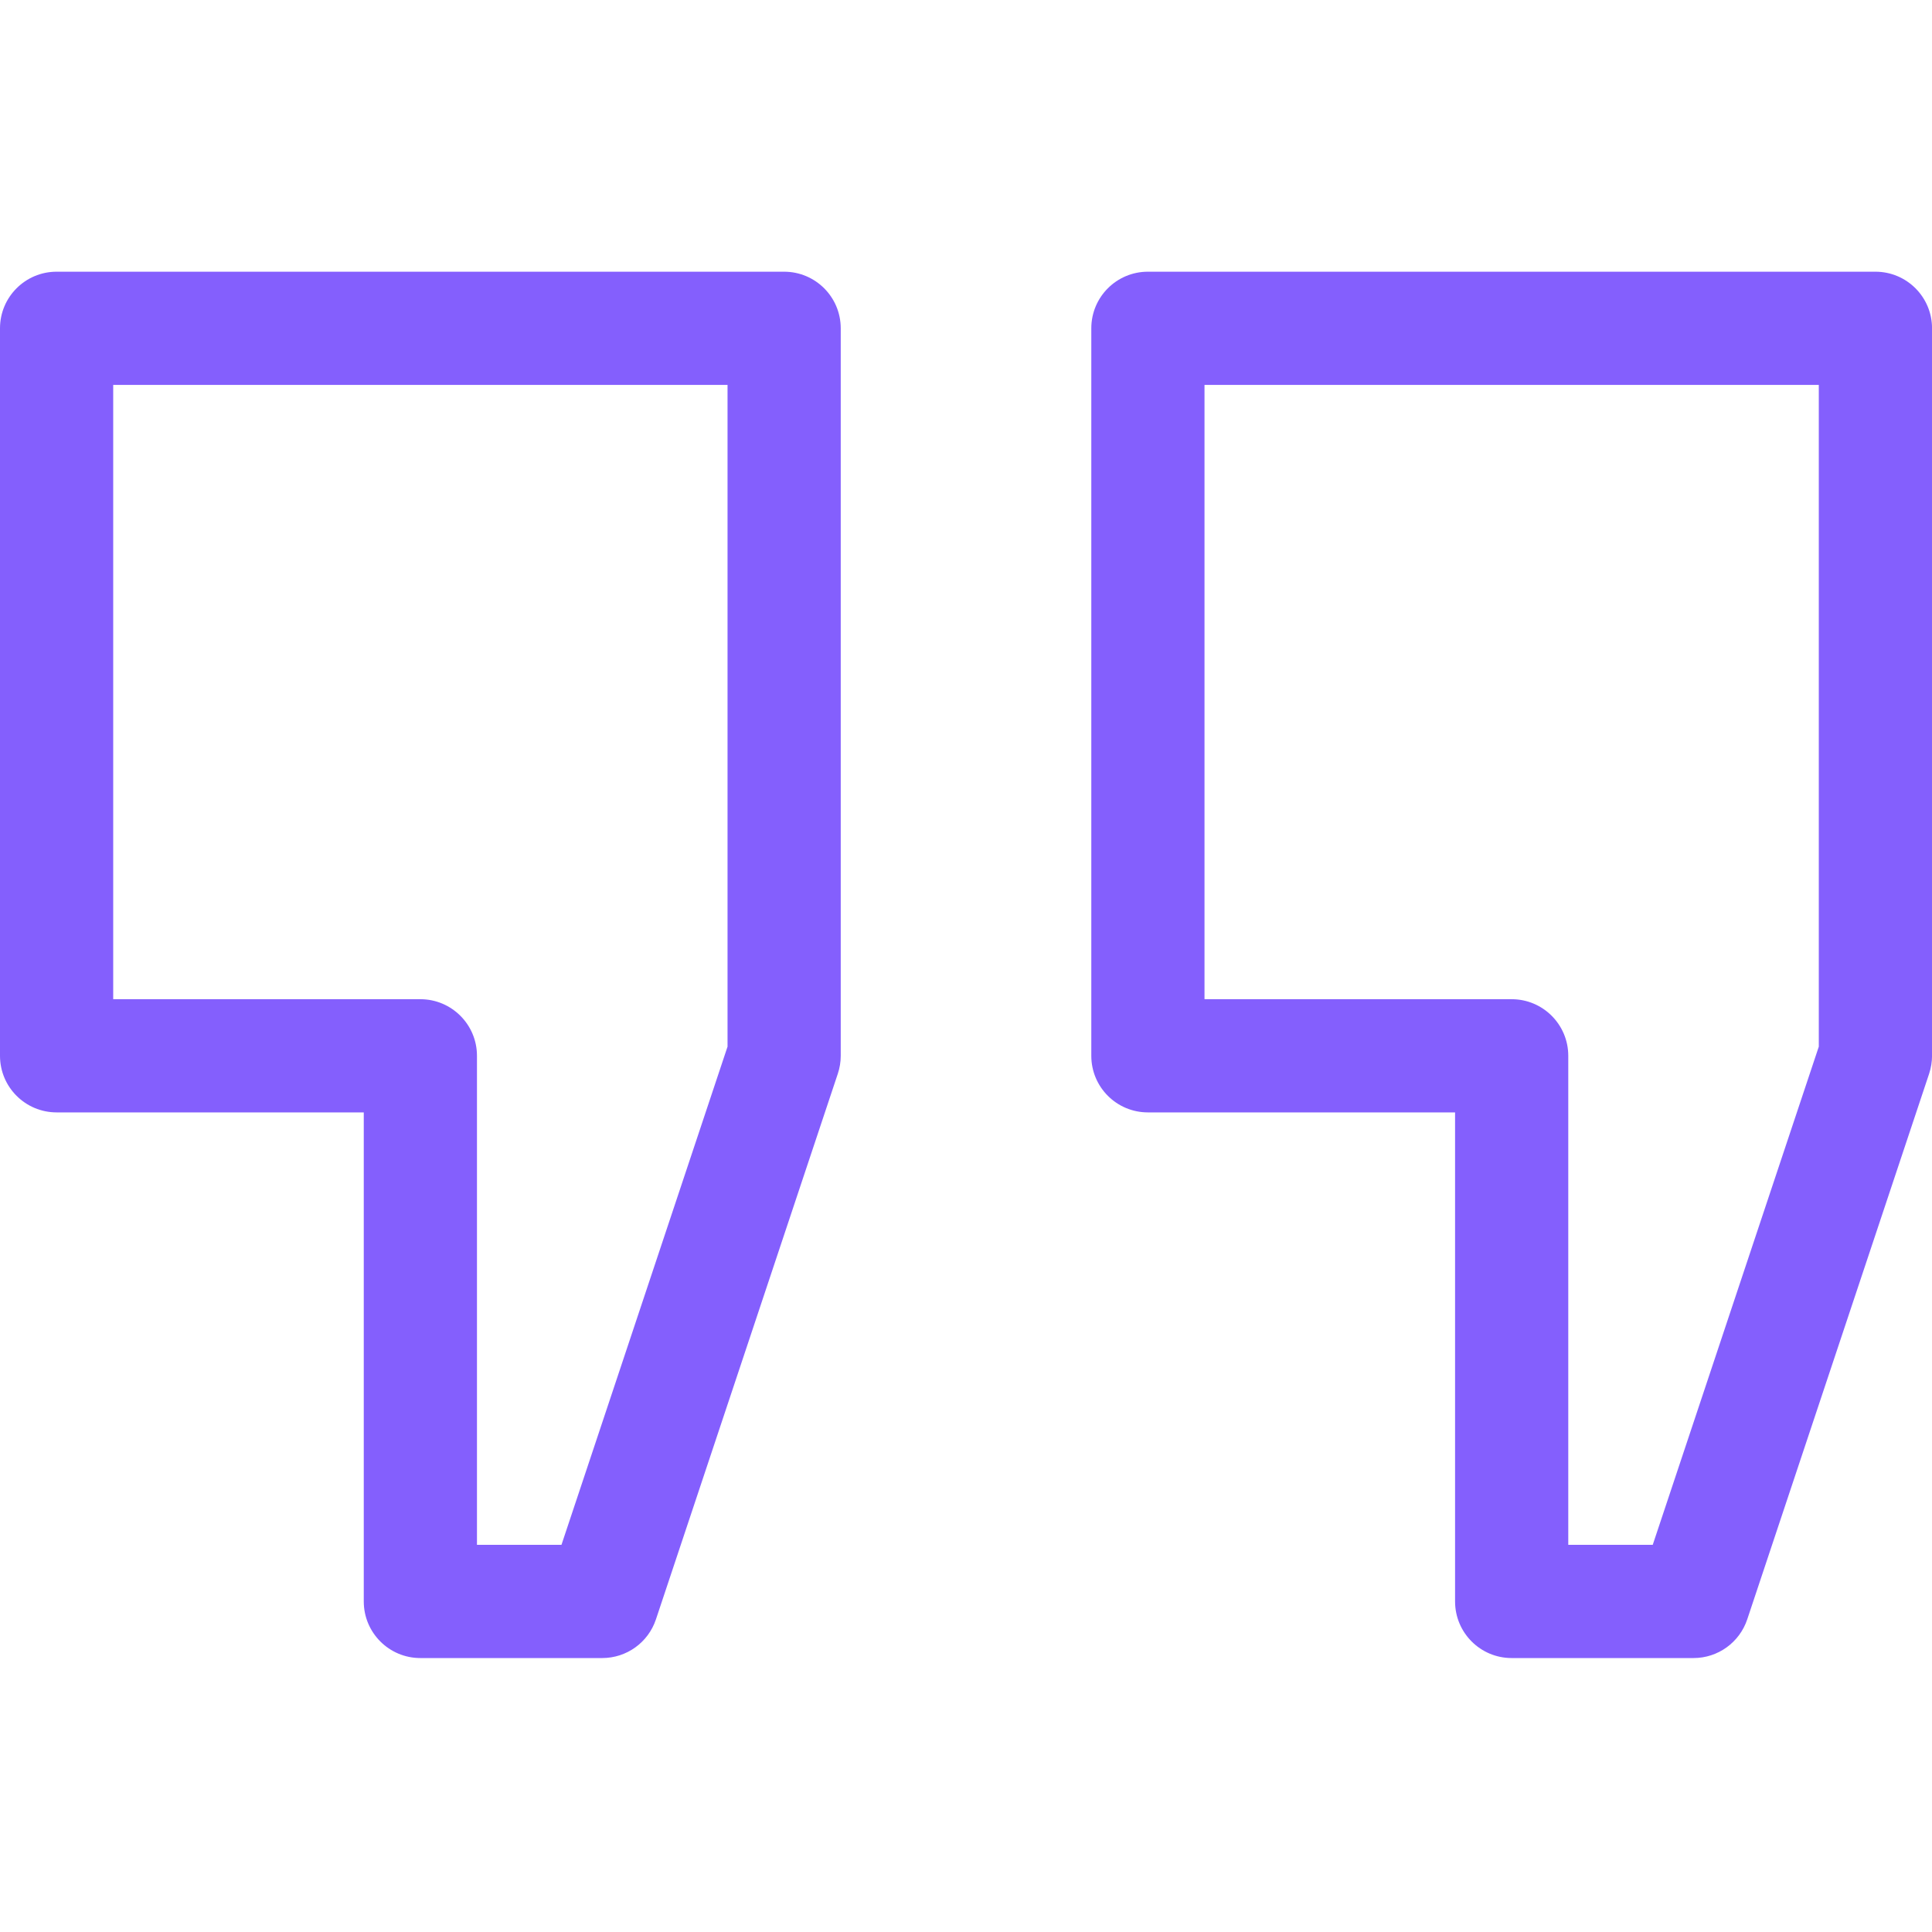 <svg width="49" height="49" viewBox="0 0 49 49" fill="none" xmlns="http://www.w3.org/2000/svg">
<g clip-path="url(#clip0_2_57107)">
<path d="M19.887 6.891H1.436C0.643 6.891 0 7.533 0 8.326V26.778C0 27.571 0.643 28.213 1.436 28.213H9.226V40.617C9.226 41.409 9.868 42.052 10.661 42.052H15.274C15.892 42.052 16.441 41.657 16.636 41.071L21.249 27.232C21.298 27.085 21.323 26.932 21.323 26.778V8.326C21.323 7.533 20.68 6.891 19.887 6.891ZM18.452 26.545L14.24 39.181H12.097V26.778C12.097 25.985 11.454 25.342 10.661 25.342H2.871V9.762H18.452V26.545Z" fill="#845FFD"/>
<path d="M47.565 6.891H29.113C28.32 6.891 27.678 7.533 27.678 8.326V26.778C27.678 27.571 28.32 28.213 29.113 28.213H36.904V40.617C36.904 41.409 37.546 42.052 38.339 42.052H42.952C43.57 42.052 44.118 41.657 44.314 41.071L48.927 27.232C48.975 27.085 49.001 26.932 49.001 26.778V8.326C49.001 7.533 48.358 6.891 47.565 6.891ZM46.129 26.545L41.917 39.181H39.775V26.778C39.775 25.985 39.132 25.342 38.339 25.342H30.549V9.762H46.129V26.545Z" fill="#845FFD"/>
</g>
<defs>
<clipPath id="clip0_2_57107">
<rect width="49" height="49" fill="white"/>
</clipPath>
</defs>
</svg>
